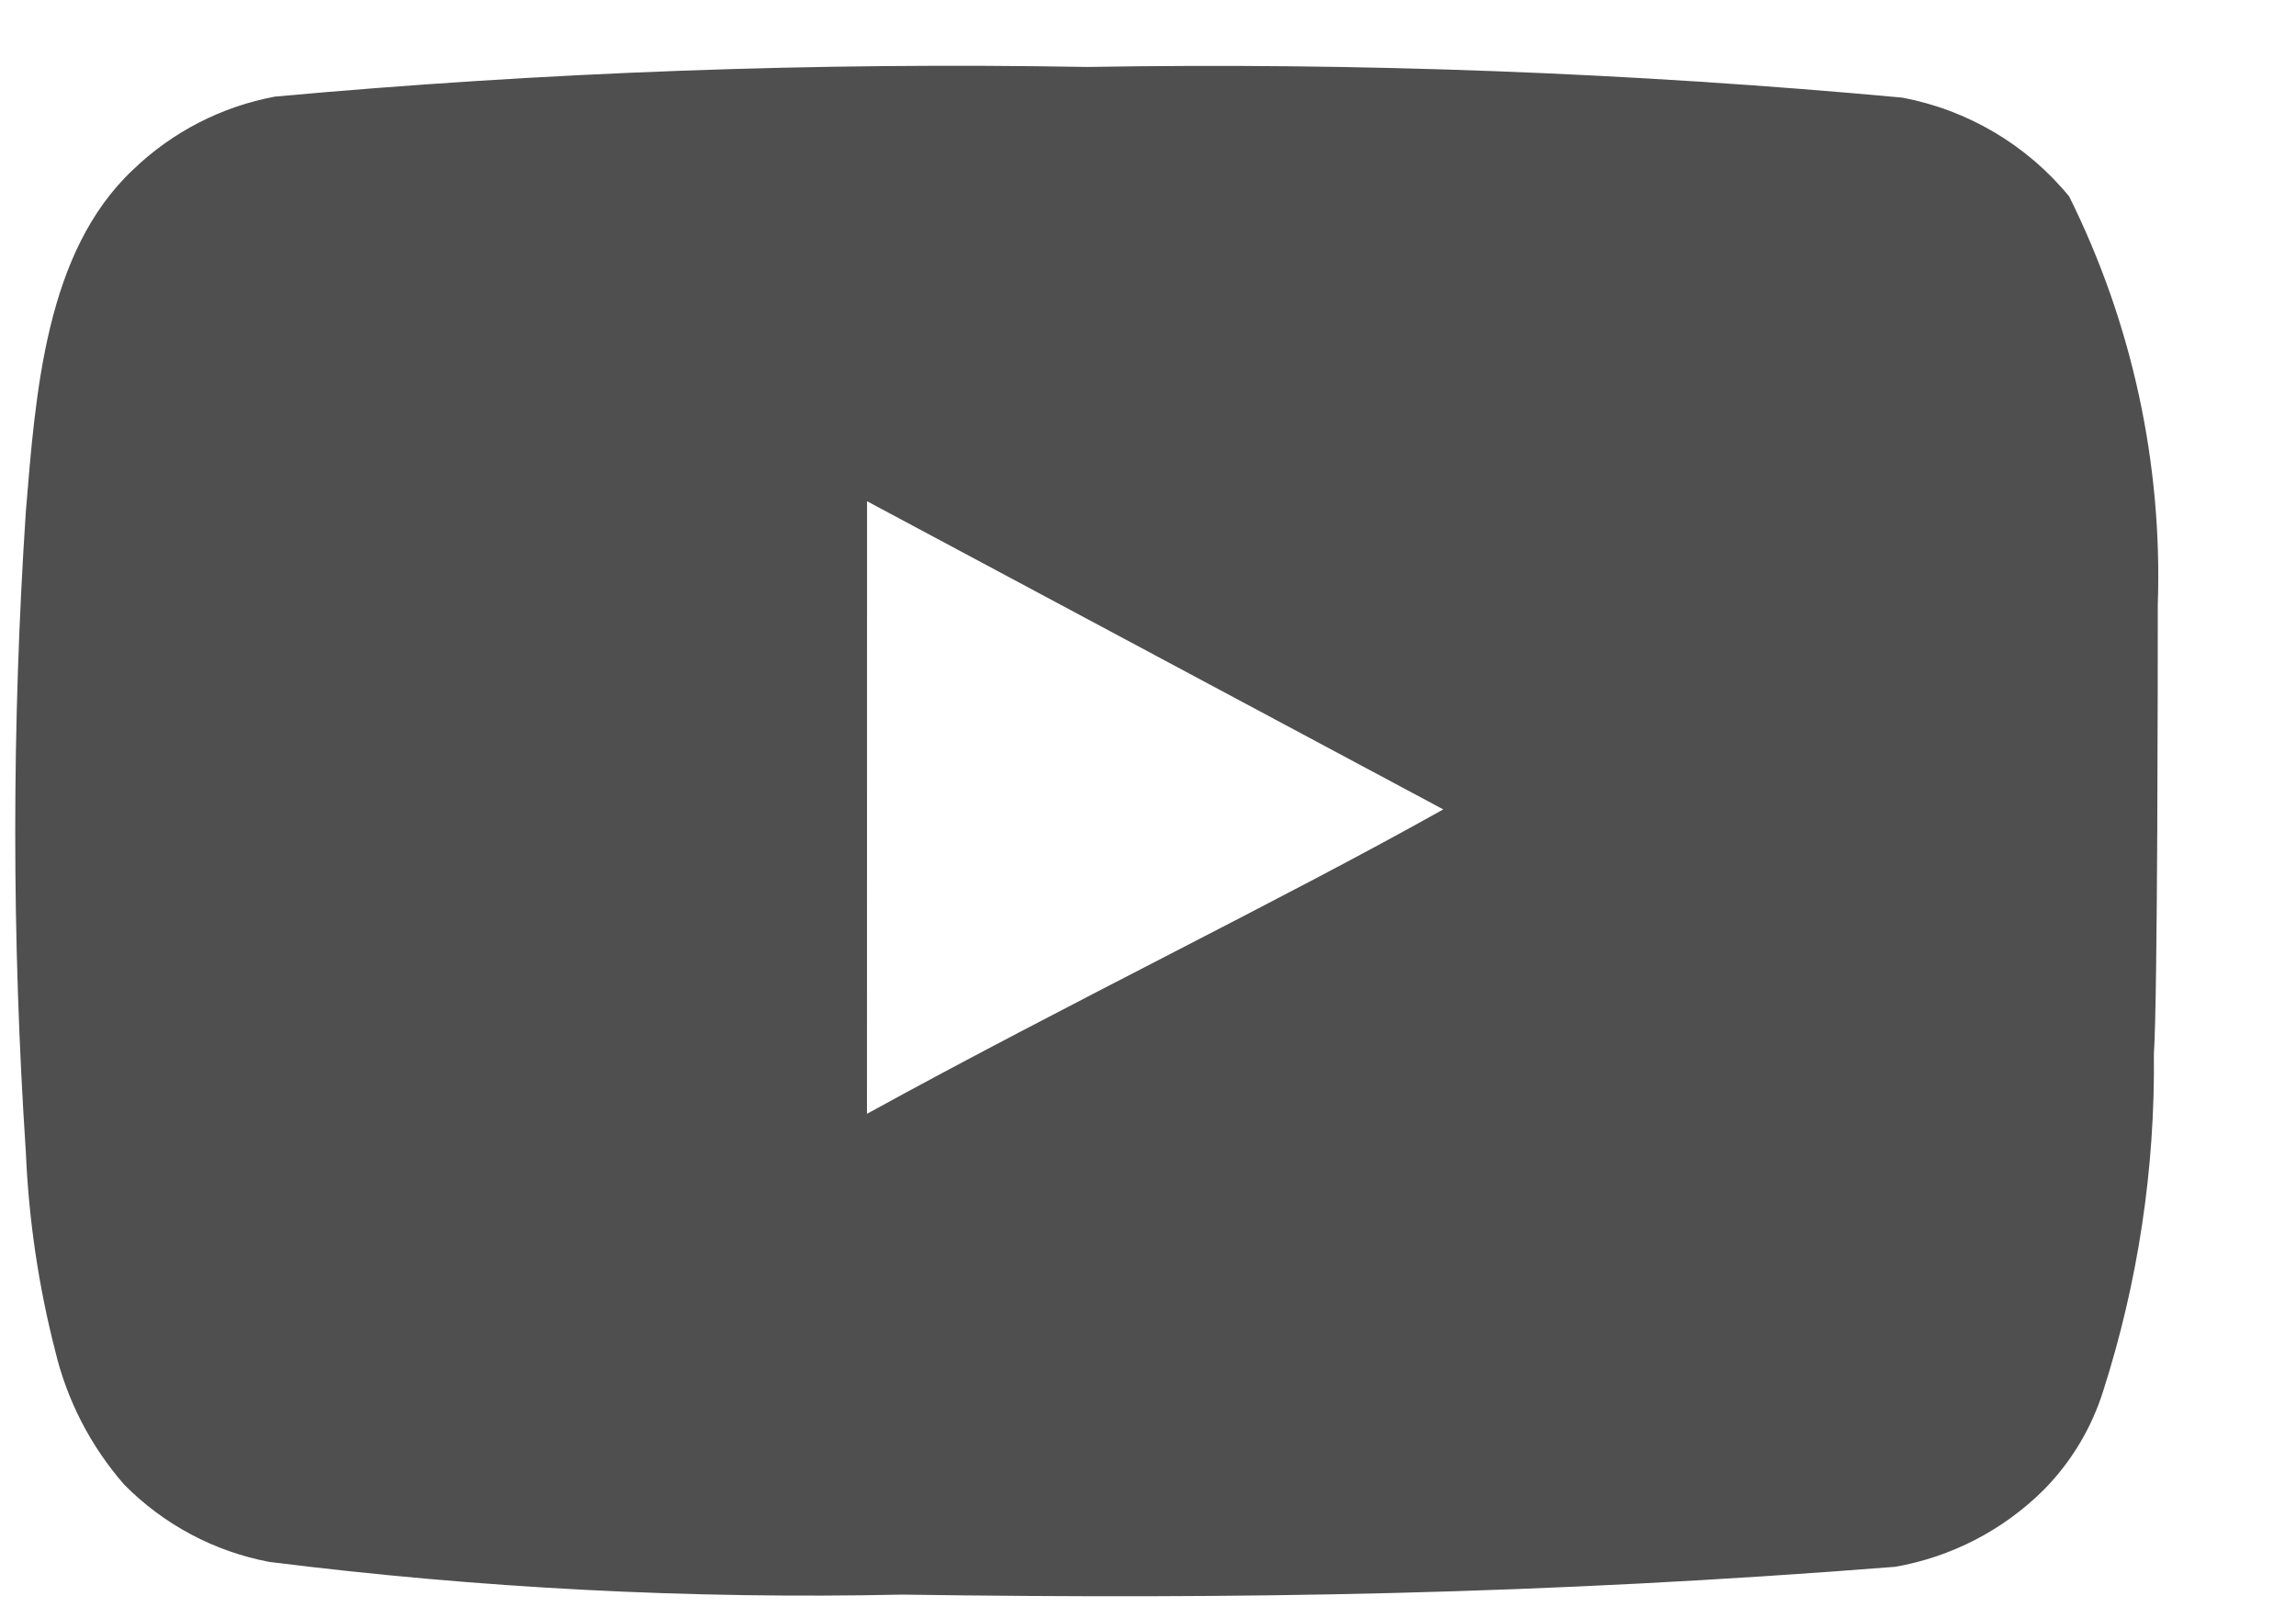 <svg width="30" height="21" viewBox="0 0 30 21" fill="none" xmlns="http://www.w3.org/2000/svg">
<g clip-path="url(#clip0_14_1288)">
<path d="M28.194 7.907C28.257 6.058 27.859 4.223 27.036 2.567C26.482 1.892 25.707 1.434 24.849 1.275C21.31 0.949 17.757 0.815 14.204 0.875C10.663 0.812 7.122 0.941 3.595 1.262C2.895 1.392 2.249 1.725 1.737 2.219C0.595 3.293 0.466 5.13 0.338 6.68C0.153 9.47 0.153 12.27 0.338 15.061C0.375 15.935 0.503 16.802 0.72 17.648C0.874 18.297 1.184 18.899 1.624 19.402C2.139 19.923 2.8 20.275 3.52 20.411C6.262 20.755 9.025 20.898 11.787 20.838C16.239 20.902 20.143 20.838 24.76 20.475C25.497 20.347 26.176 19.995 26.706 19.467C27.064 19.104 27.33 18.66 27.482 18.173C27.936 16.754 28.16 15.269 28.143 13.776C28.193 13.055 28.194 8.683 28.194 7.907ZM11.329 6.55L18.858 10.577C16.747 11.762 13.962 13.107 11.328 14.555L11.329 6.55Z" fill="#4F4F4F"/>
</g>
<defs>
<clipPath id="clip0_14_1288">
<rect width="29" height="20" fill="white" transform="translate(0.075 0.86)"/>
</clipPath>
</defs>
</svg>
